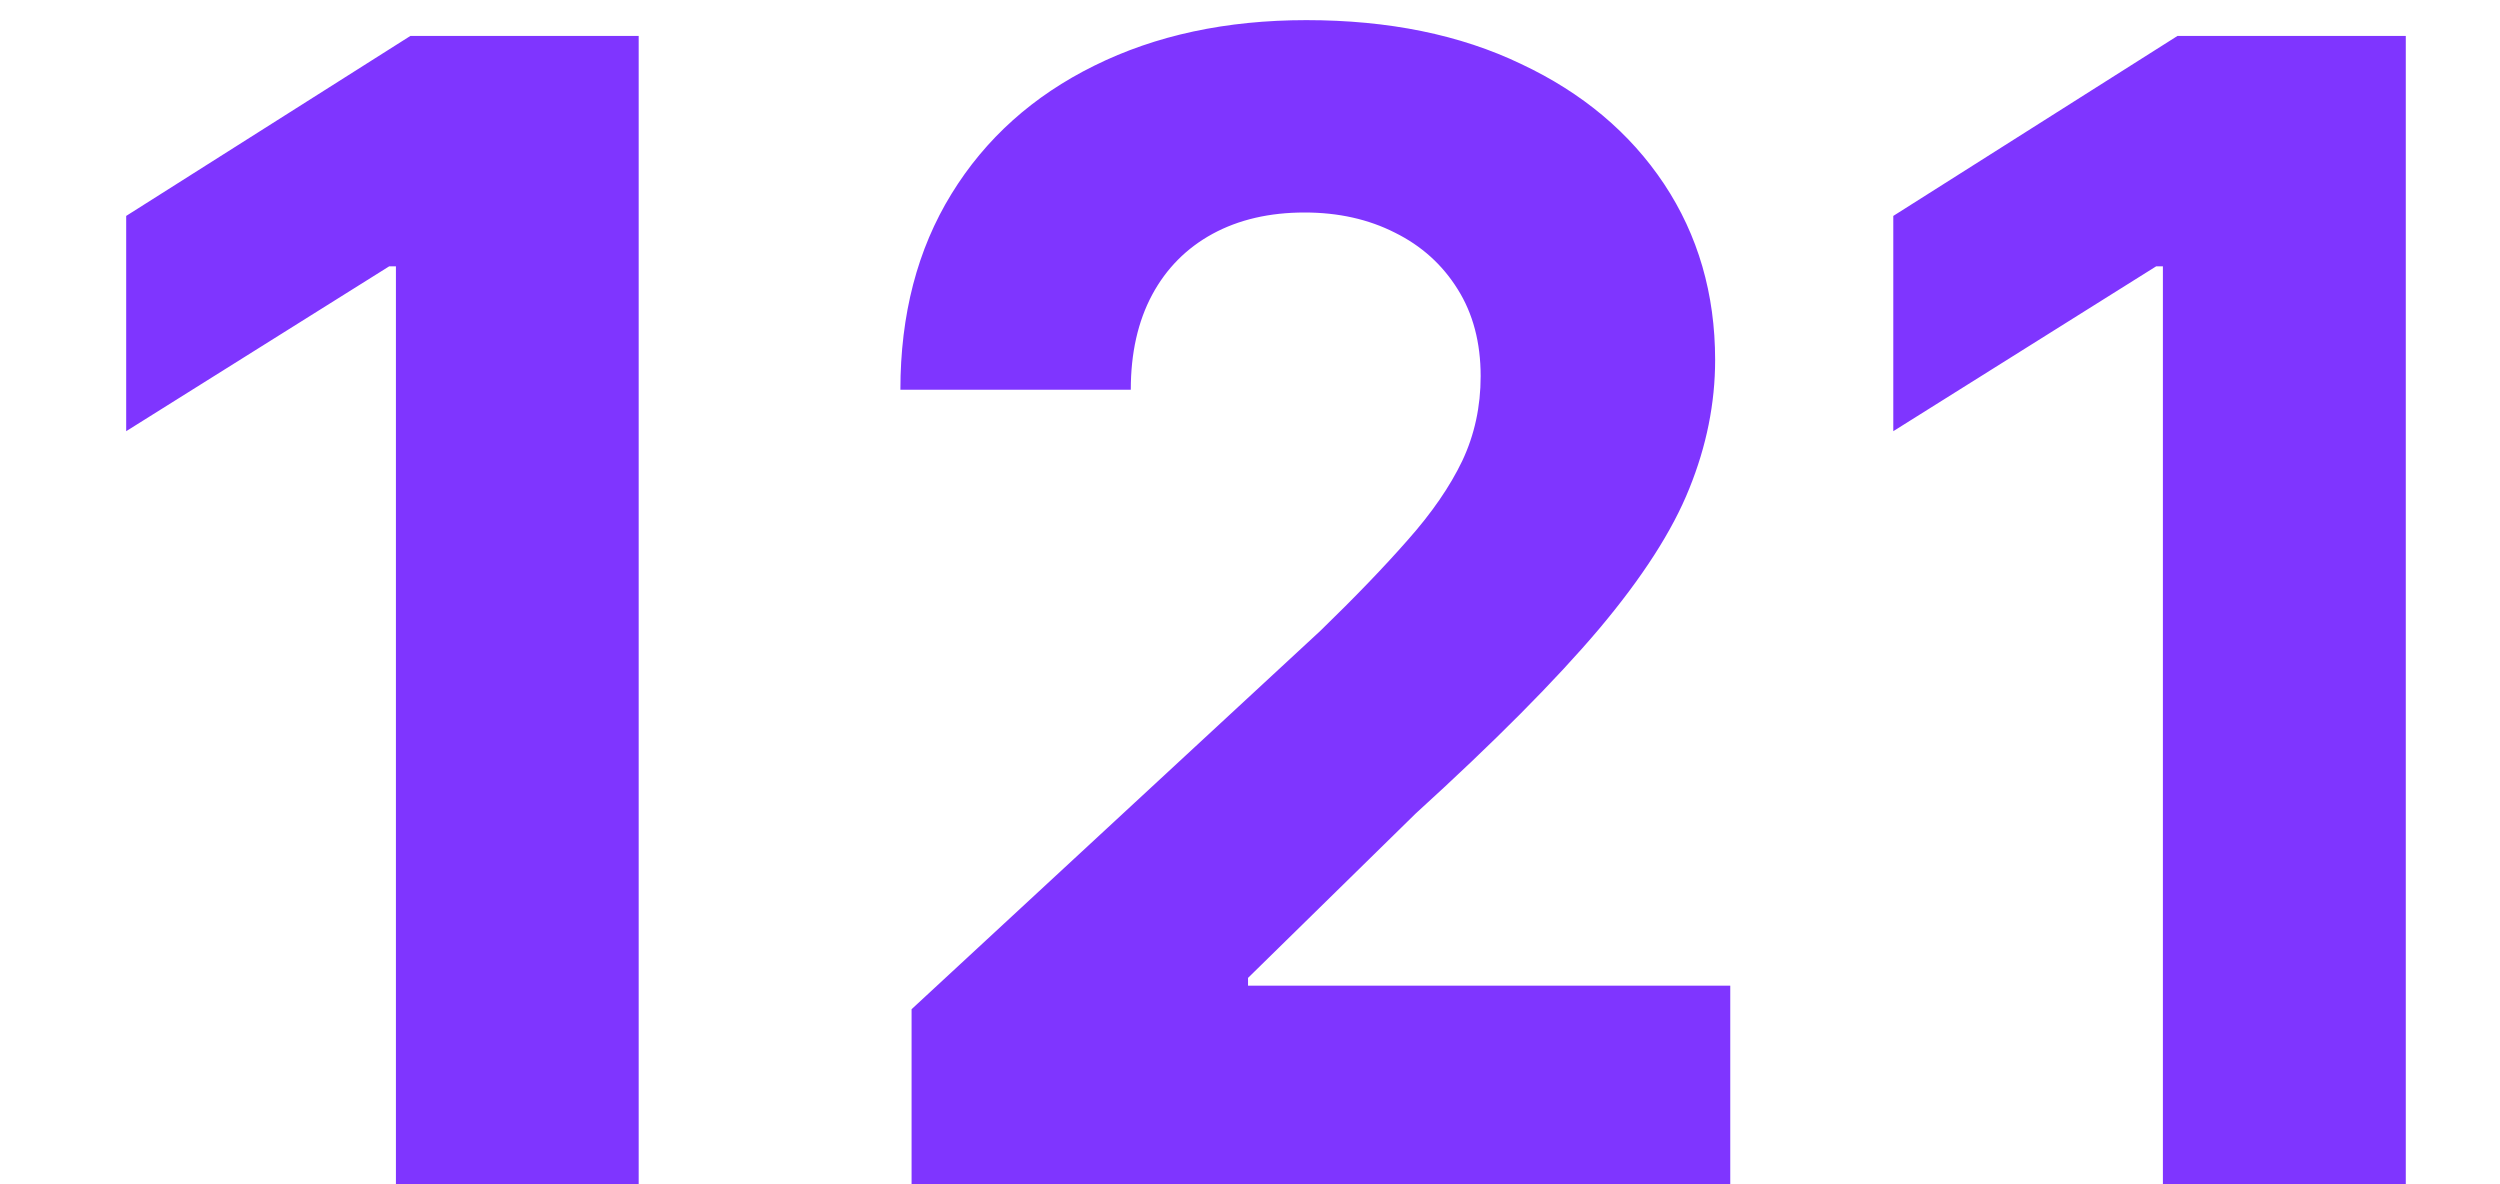 <svg width="19" height="9" viewBox="0 0 19 9" fill="none" xmlns="http://www.w3.org/2000/svg">
<path d="M4.854 0.273V9H3.009V2.024H2.958L0.959 3.277V1.641L3.119 0.273H4.854ZM6.928 9V7.67L10.035 4.794C10.299 4.538 10.52 4.308 10.699 4.104C10.881 3.899 11.019 3.699 11.113 3.503C11.207 3.304 11.253 3.089 11.253 2.859C11.253 2.604 11.195 2.384 11.079 2.199C10.962 2.011 10.803 1.868 10.601 1.768C10.4 1.666 10.171 1.615 9.915 1.615C9.648 1.615 9.415 1.669 9.216 1.777C9.018 1.885 8.864 2.04 8.756 2.241C8.648 2.443 8.594 2.683 8.594 2.962H6.843C6.843 2.391 6.972 1.895 7.231 1.474C7.489 1.054 7.851 0.729 8.317 0.499C8.783 0.268 9.32 0.153 9.928 0.153C10.553 0.153 11.097 0.264 11.56 0.486C12.026 0.705 12.388 1.009 12.647 1.398C12.905 1.787 13.035 2.233 13.035 2.736C13.035 3.065 12.969 3.391 12.839 3.712C12.711 4.033 12.482 4.389 12.152 4.781C11.823 5.17 11.358 5.638 10.759 6.183L9.485 7.432V7.491H13.15V9H6.928ZM18.284 0.273V9H16.438V2.024H16.387L14.389 3.277V1.641L16.549 0.273H18.284Z" fill="#7F35FF"/>
</svg>
